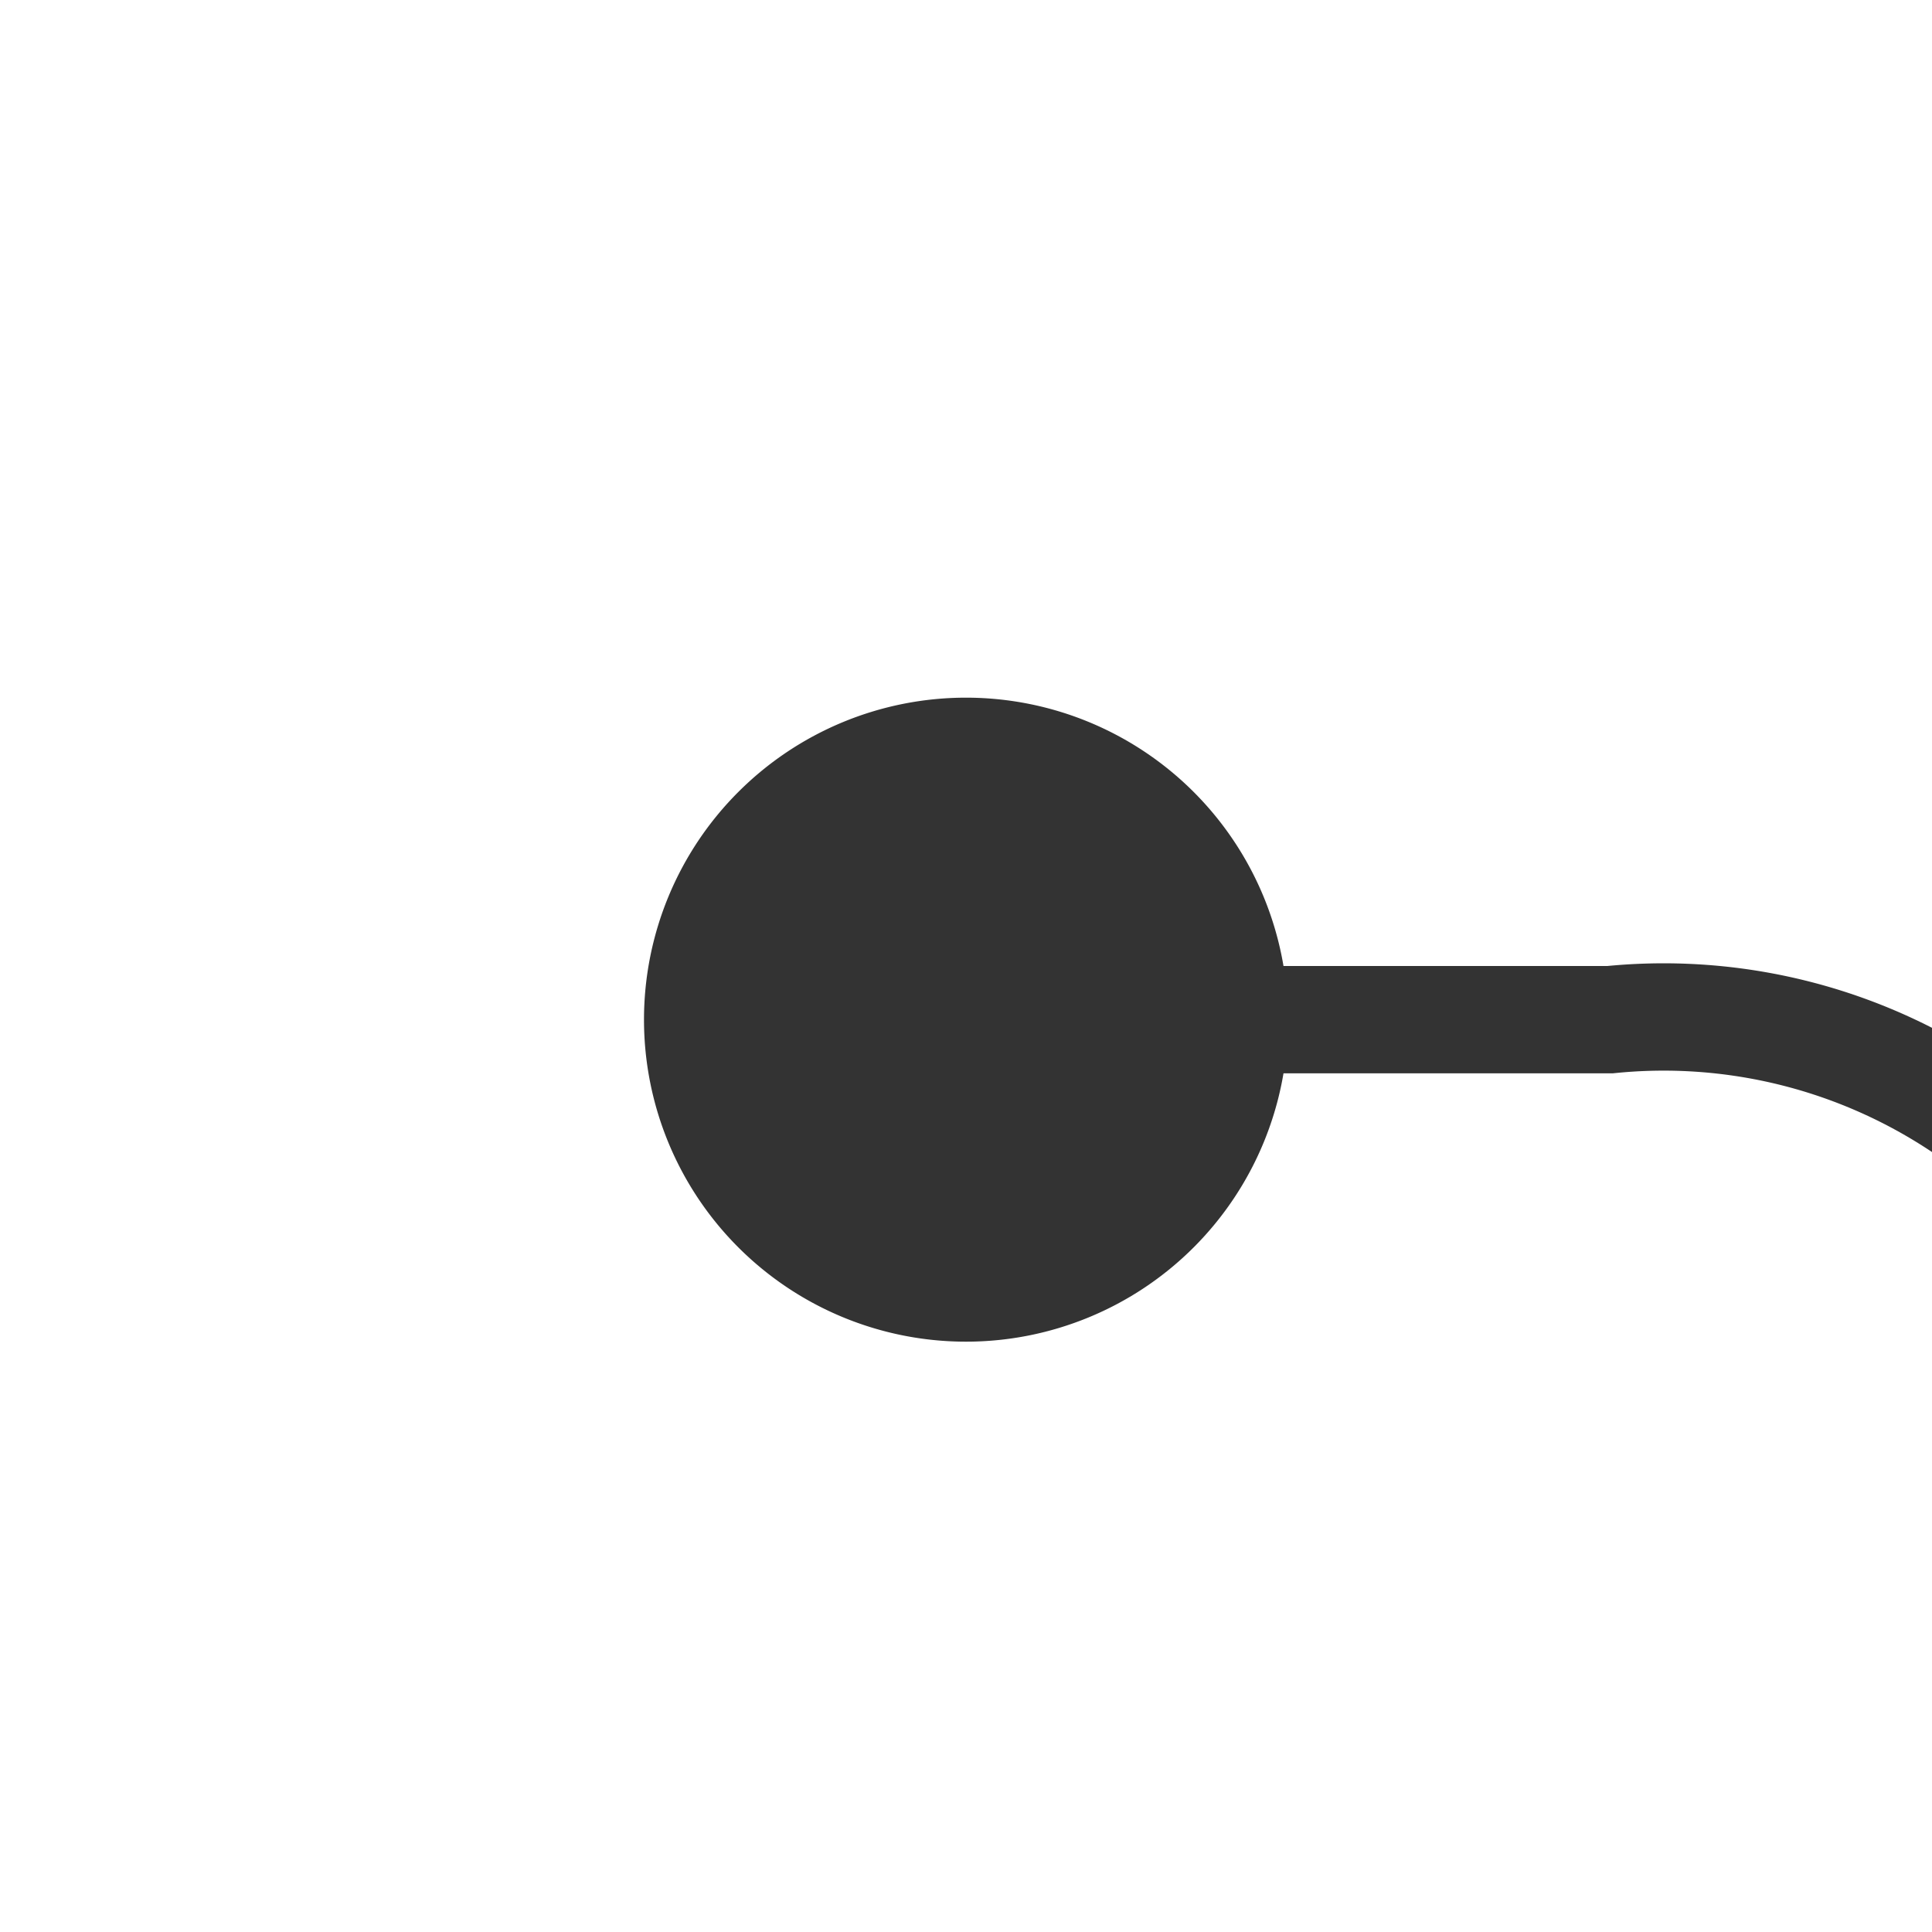 ﻿<?xml version="1.0" encoding="utf-8"?>
<svg version="1.1" xmlns:xlink="http://www.w3.org/1999/xlink" width="18px" height="18px" preserveAspectRatio="xMinYMid meet" viewBox="1782 1147  18 16" xmlns="http://www.w3.org/2000/svg">
  <path d="M 1789 1155.5  L 1797 1155.5  A 5 5 0 0 1 1802.5 1160.5 L 1802.5 1167  A 5 5 0 0 0 1807.5 1172.5 L 1817 1172.5  " stroke-width="1" stroke="#333333" fill="none" />
  <path d="M 1791 1152.5  A 3 3 0 0 0 1788 1155.5 A 3 3 0 0 0 1791 1158.5 A 3 3 0 0 0 1794 1155.5 A 3 3 0 0 0 1791 1152.5 Z " fill-rule="nonzero" fill="#333333" stroke="none" />
</svg>